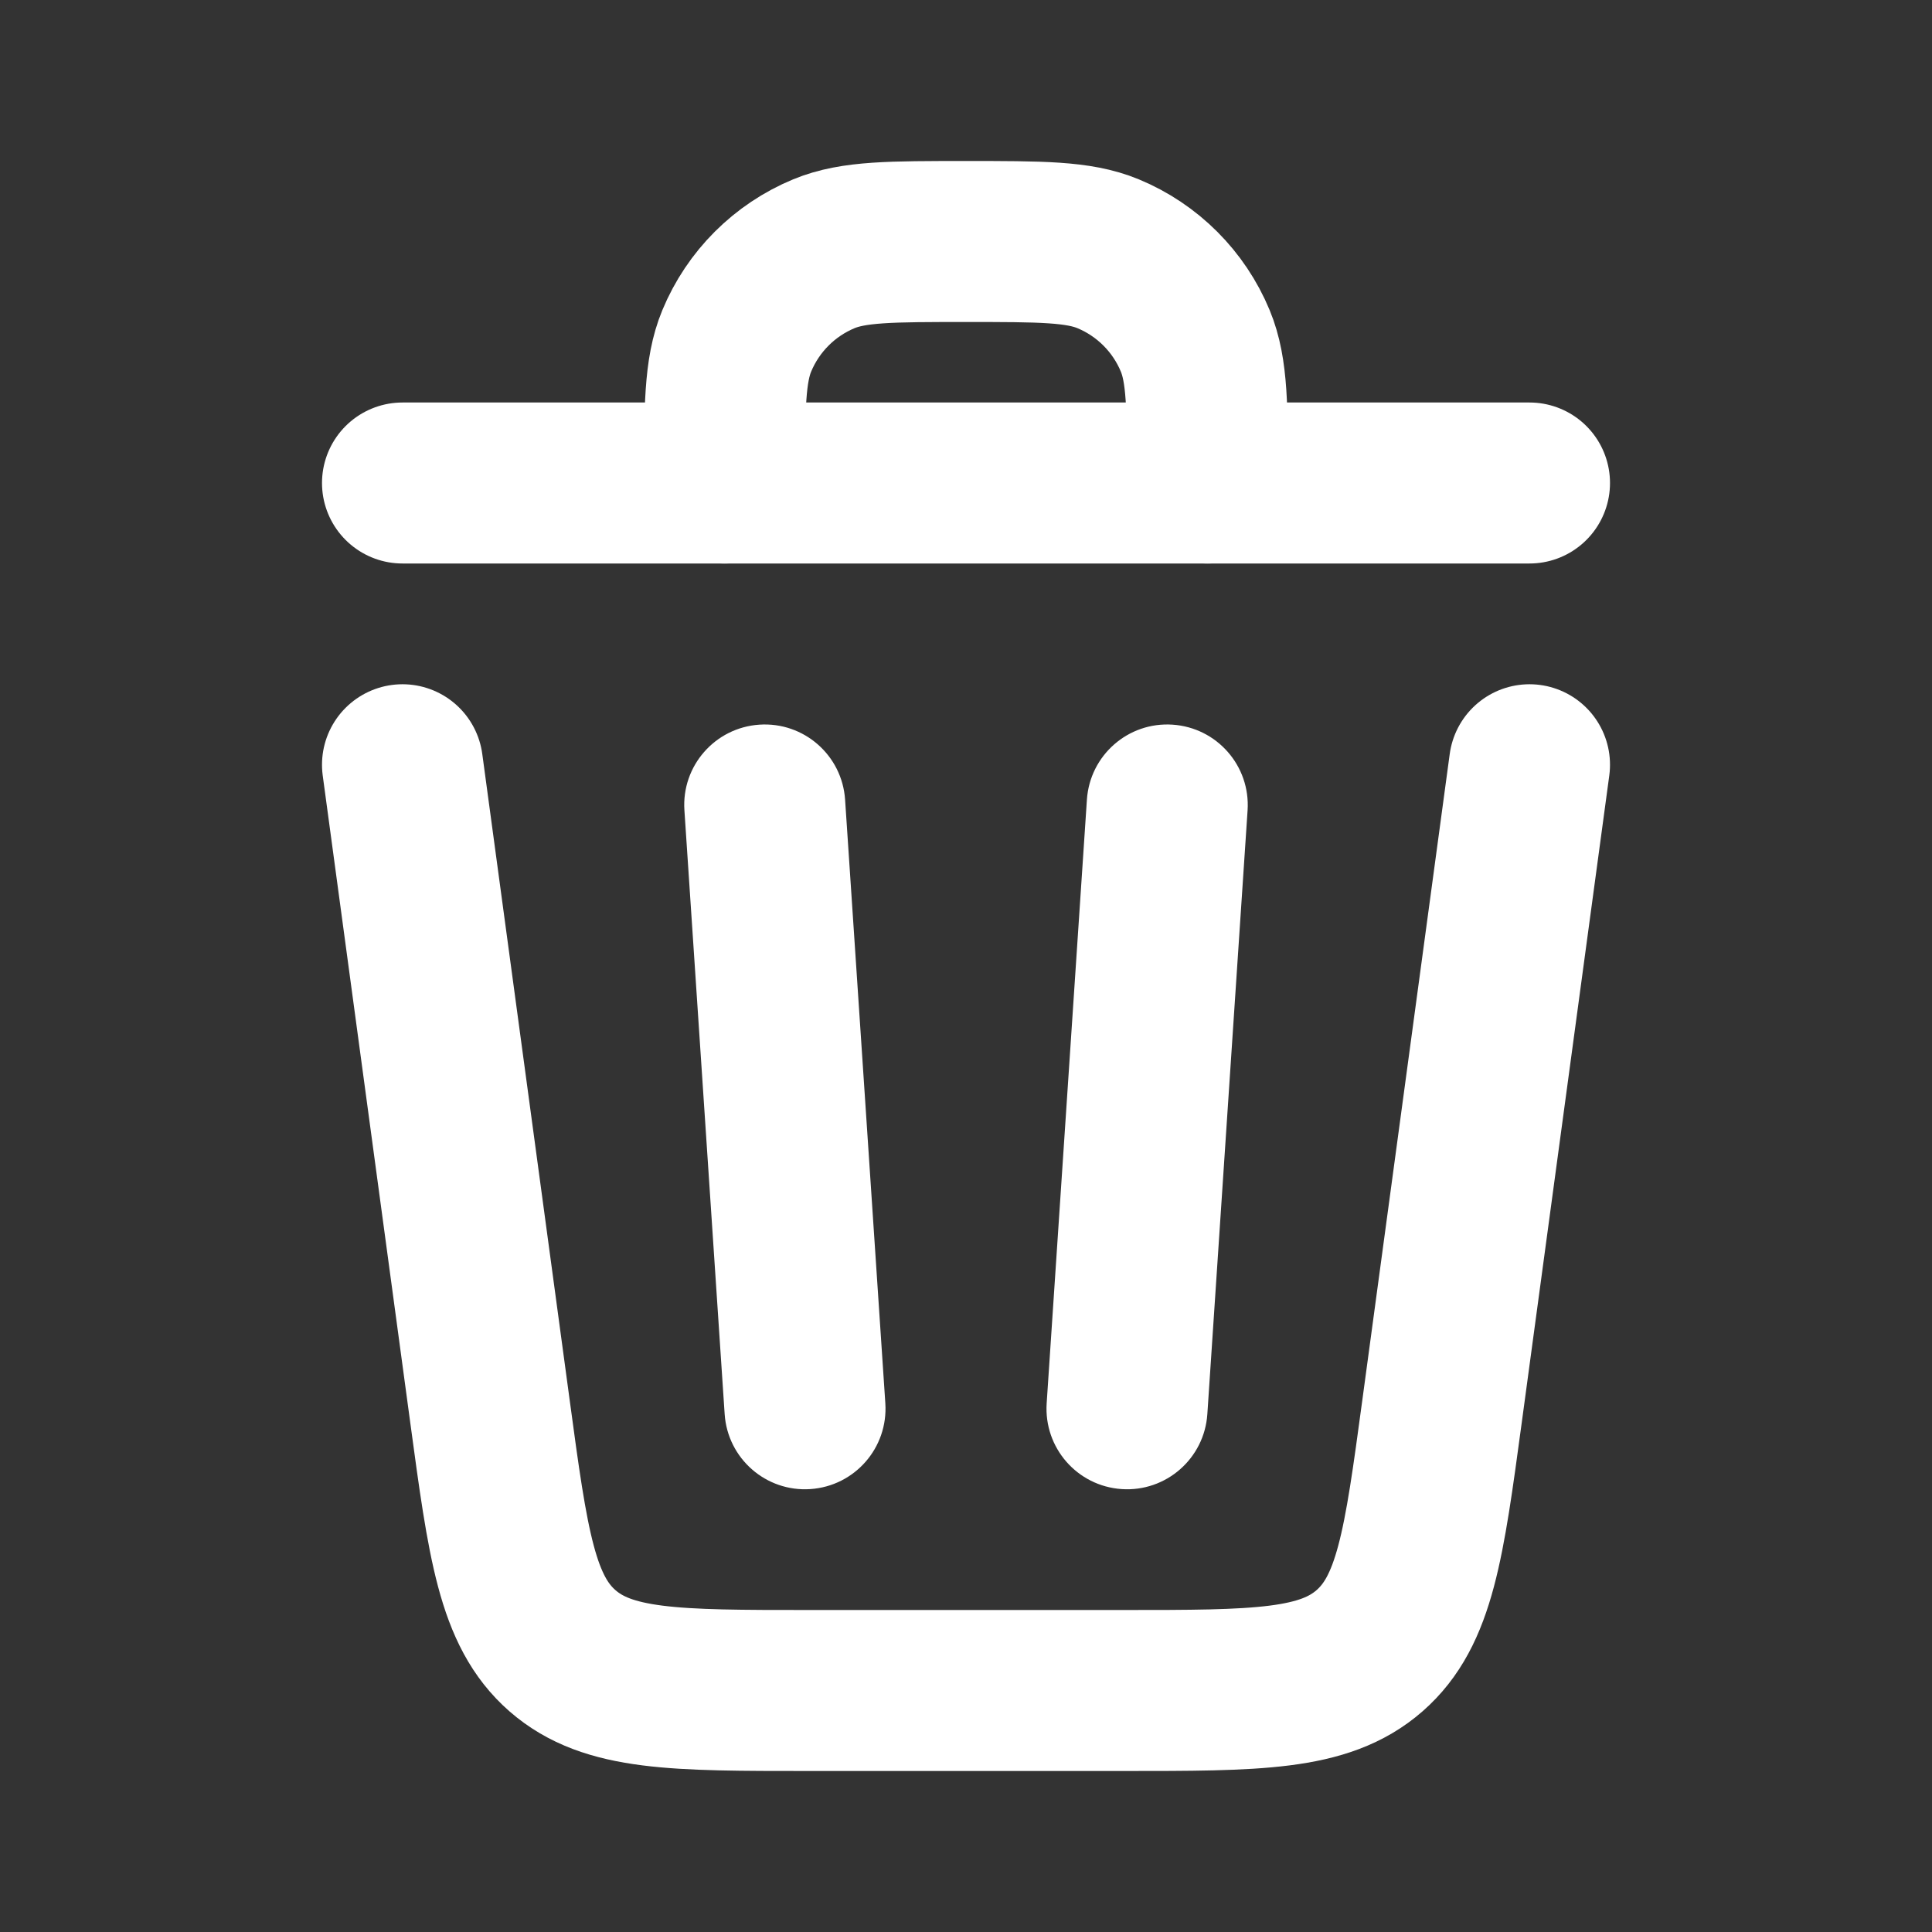 <svg width="24" height="24" viewBox="0 0 24 24" fill="none" xmlns="http://www.w3.org/2000/svg">
<rect x="0" y="0" width="24" height="24" fill="#333333" stroke="none"/>
<path d="M5 9.5L6.087 17.536C6.31 19.187 6.422 20.012 6.987 20.506C7.553 21 8.385 21 10.051 21H13.949C15.615 21 16.448 21 17.013 20.506C17.578 20.012 17.69 19.187 17.913 17.536L19 9.5" stroke="white" stroke-width="2" stroke-linecap="round" stroke-linejoin="round"/>
<path d="M9 6V6C9 5.068 9 4.602 9.152 4.235C9.355 3.745 9.745 3.355 10.235 3.152C10.602 3 11.068 3 12 3V3C12.932 3 13.398 3 13.765 3.152C14.255 3.355 14.645 3.745 14.848 4.235C15 4.602 15 5.068 15 6V6" stroke="white" stroke-width="2" stroke-linecap="round" stroke-linejoin="round"/>
<path d="M19 6L5 6" stroke="white" stroke-width="2" stroke-linecap="round" stroke-linejoin="round"/>
<path fill-rule="evenodd" clip-rule="evenodd" d="M9.433 9.002C9.985 8.965 10.461 9.382 10.498 9.933L10.998 17.433C11.034 17.985 10.618 18.461 10.066 18.498C9.515 18.535 9.039 18.118 9.002 17.567L8.502 10.066C8.465 9.515 8.882 9.039 9.433 9.002Z" fill="white"/>
<path fill-rule="evenodd" clip-rule="evenodd" d="M14.566 9.002C15.118 9.039 15.534 9.515 15.498 10.066L14.998 17.567C14.961 18.118 14.485 18.535 13.934 18.498C13.382 18.461 12.966 17.985 13.002 17.433L13.502 9.933C13.539 9.382 14.015 8.965 14.566 9.002Z" fill="white"/>
</svg>

